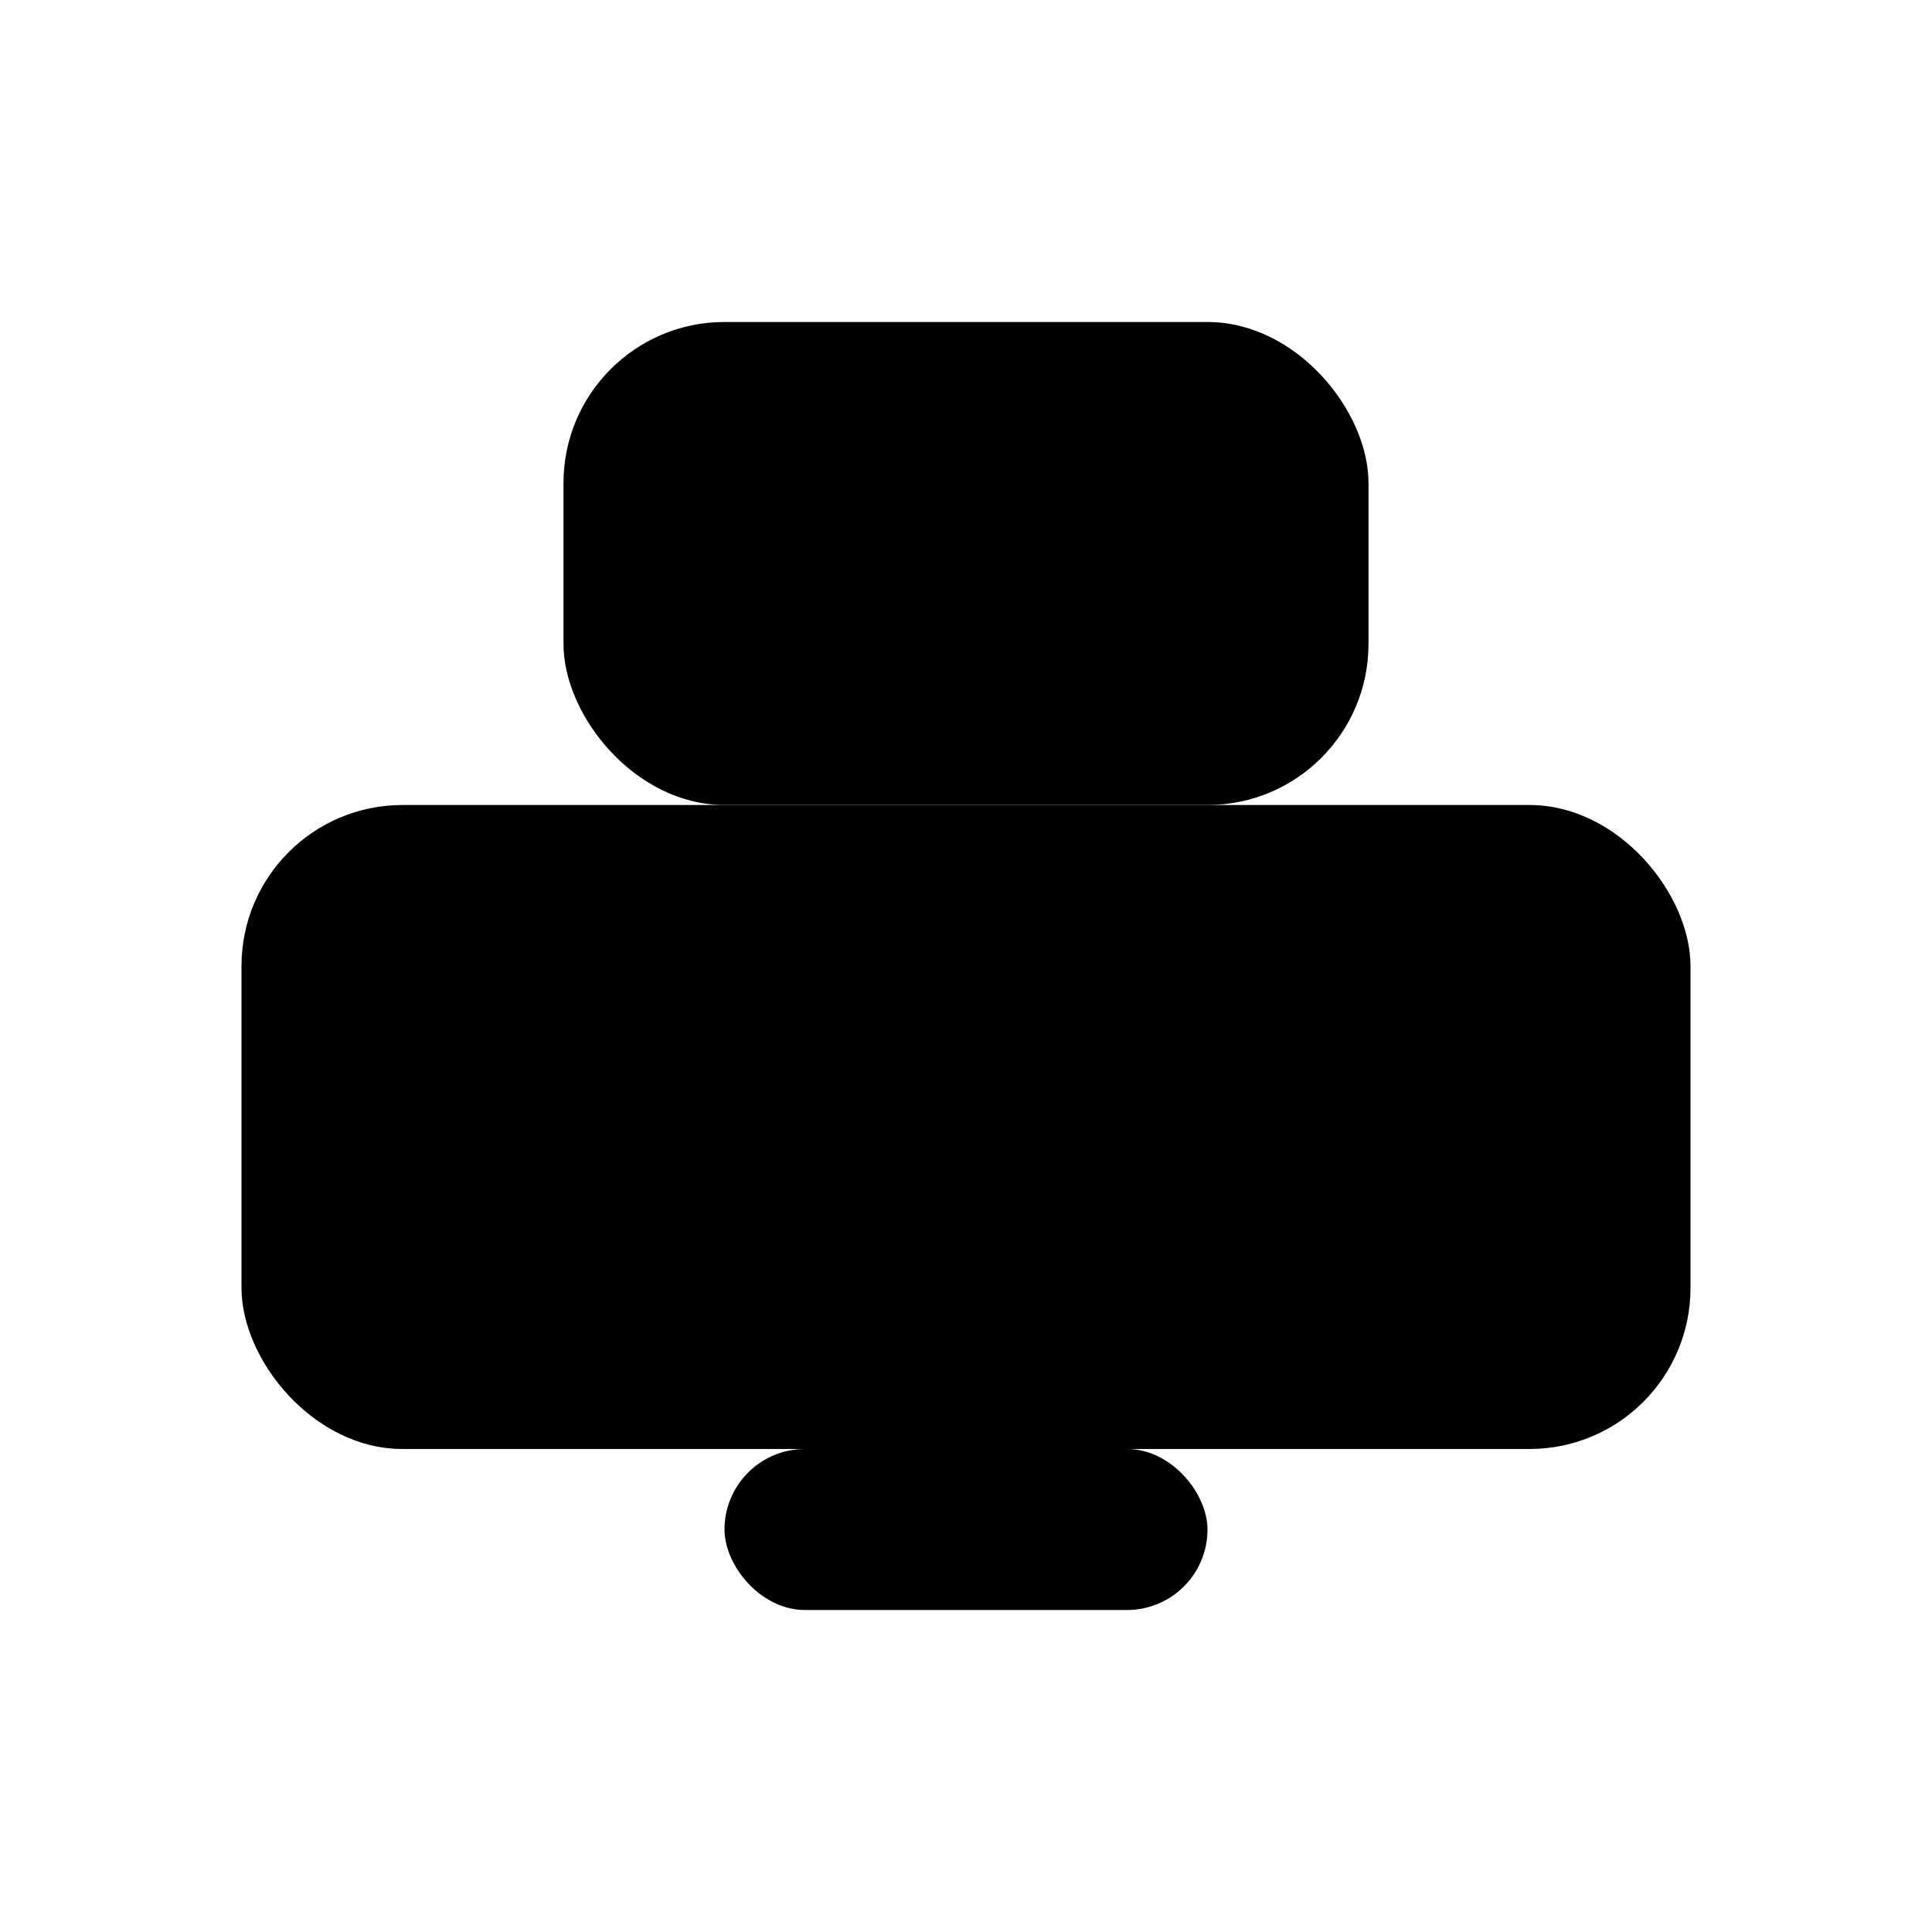 <svg xmlns="http://www.w3.org/2000/svg" viewBox="0 0 24 24" fill="currentColor"><title>Pub</title><rect x="3" y="10" width="18" height="8" rx="2"/><rect x="7" y="4" width="10" height="6" rx="2"/><rect x="9" y="18" width="6" height="2" rx="1"/></svg>

